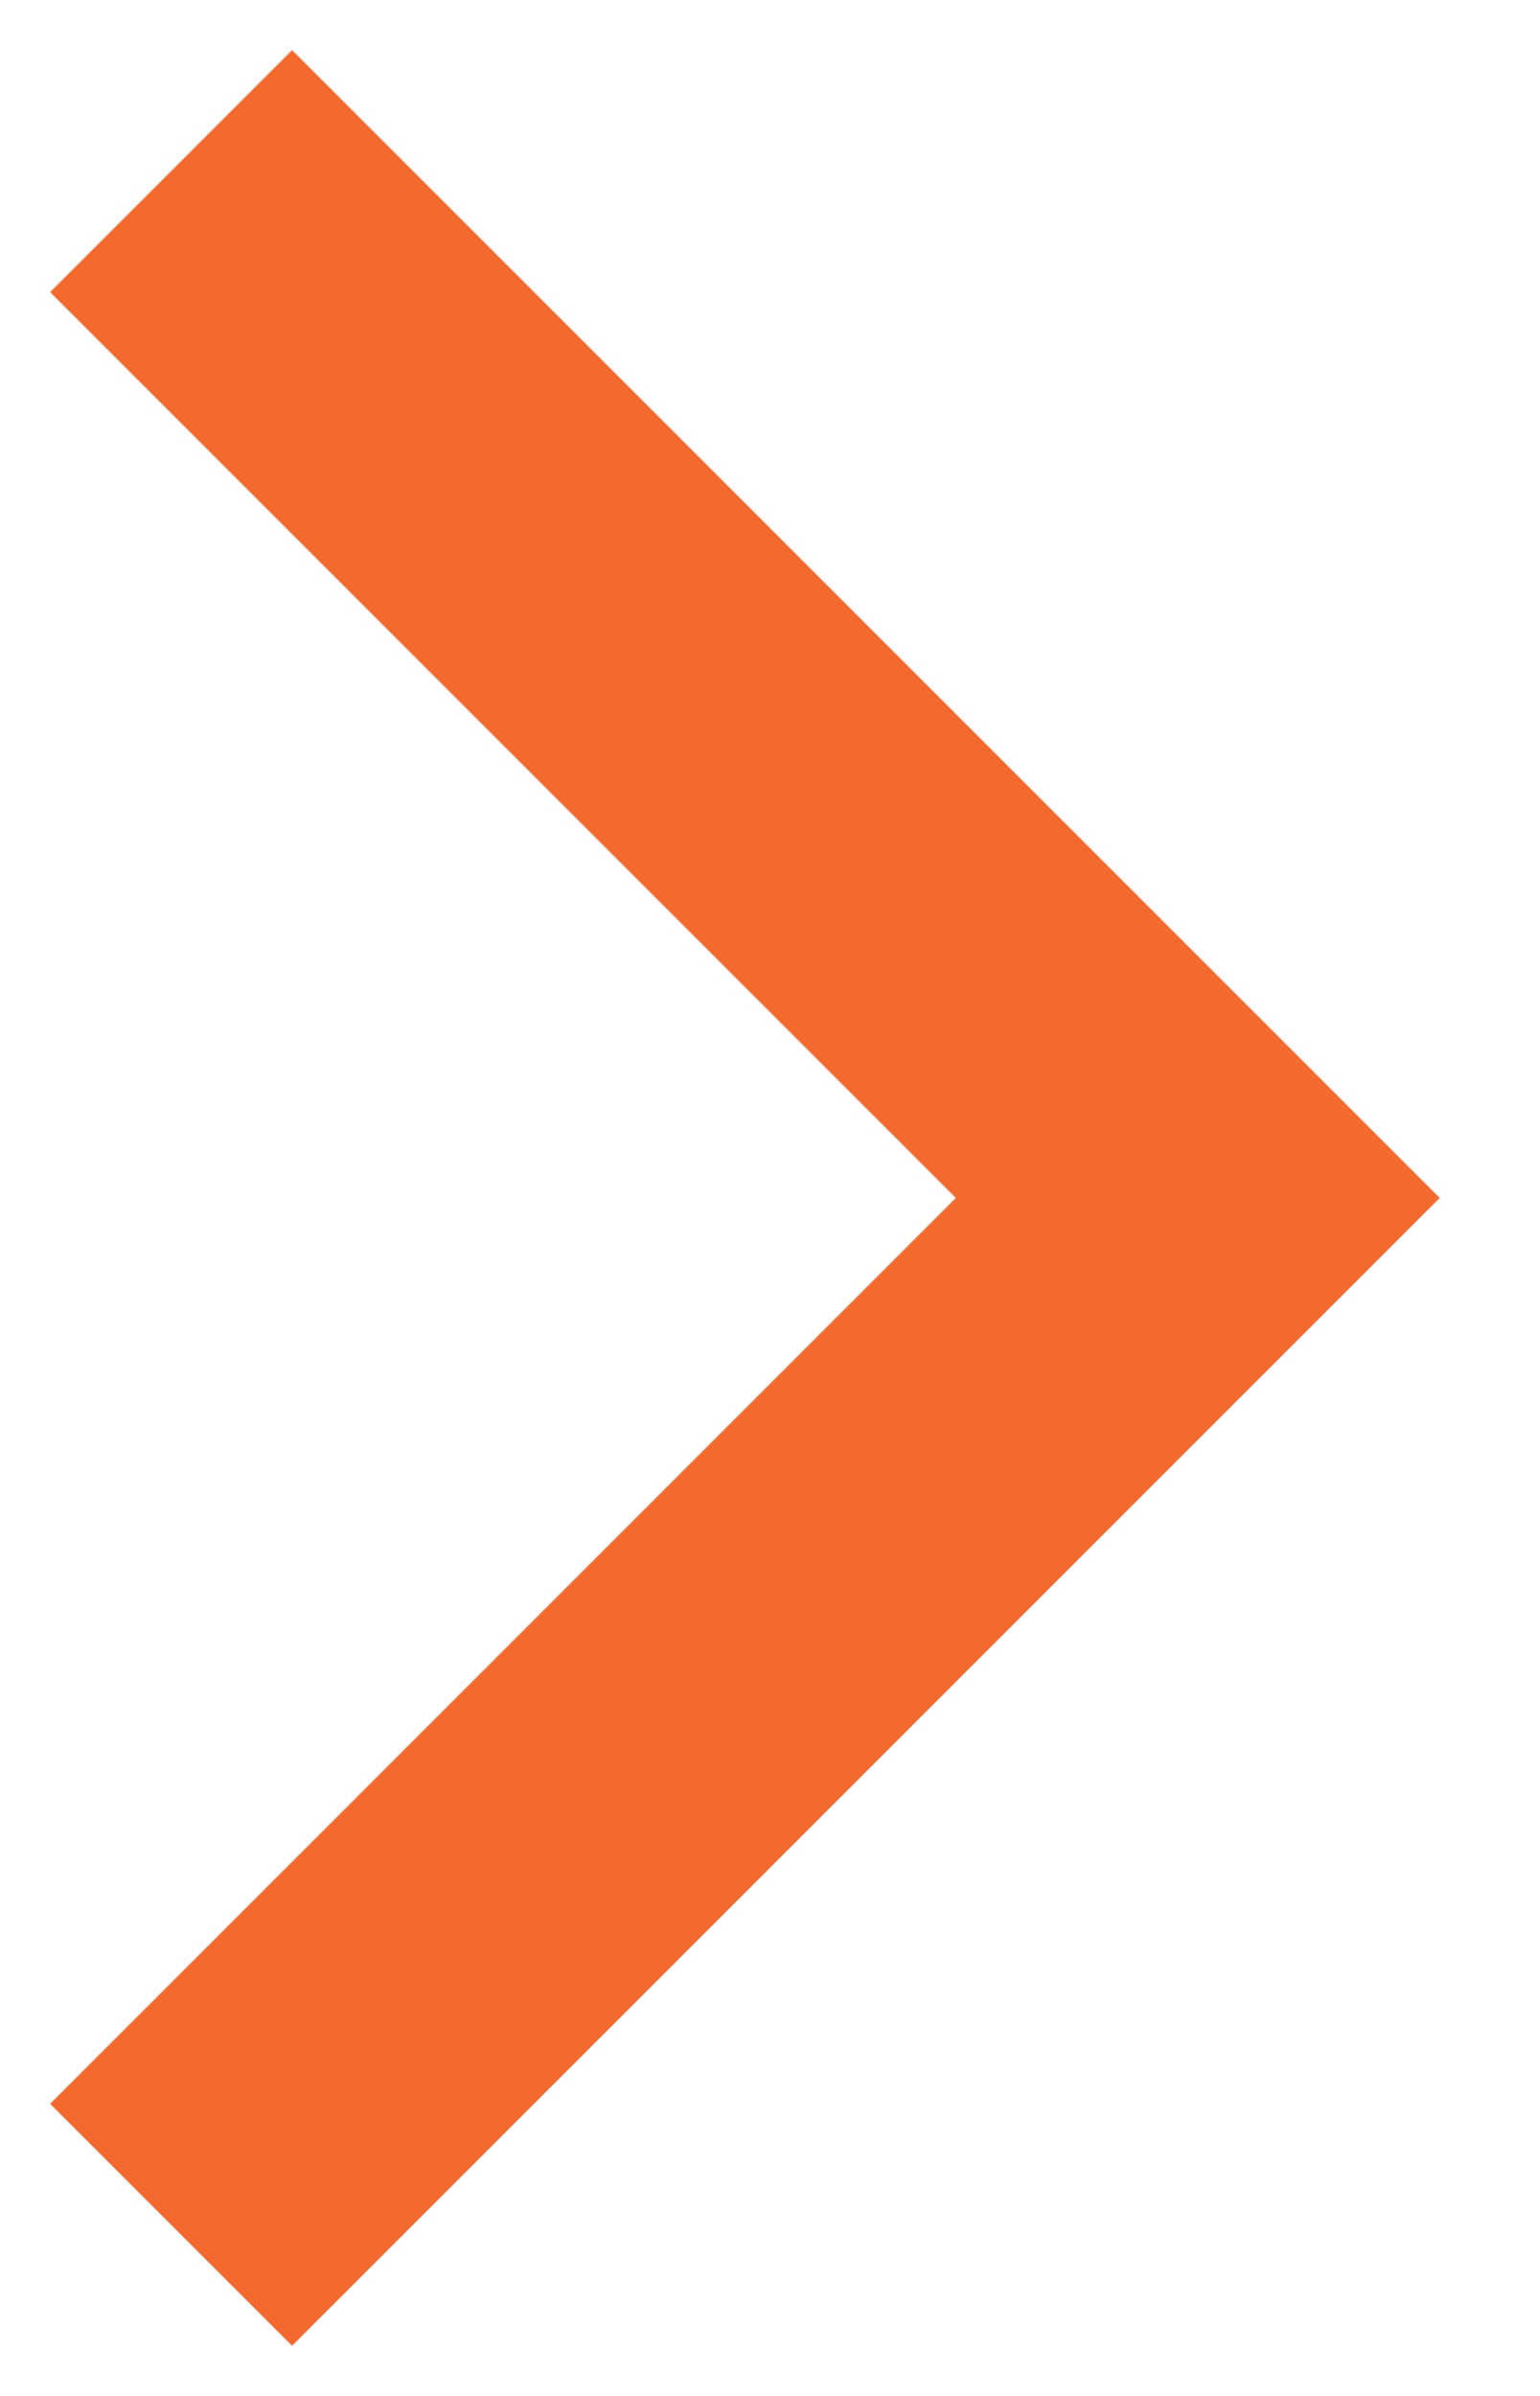 <svg width="9" height="14" viewBox="0 0 9 14" fill="none" xmlns="http://www.w3.org/2000/svg">
<path fill-rule="evenodd" clip-rule="evenodd" d="M5.586 7L0.293 1.707L1.707 0.293L8.414 7L1.707 13.707L0.293 12.293L5.586 7Z" fill="#F3692E"/>
</svg>

